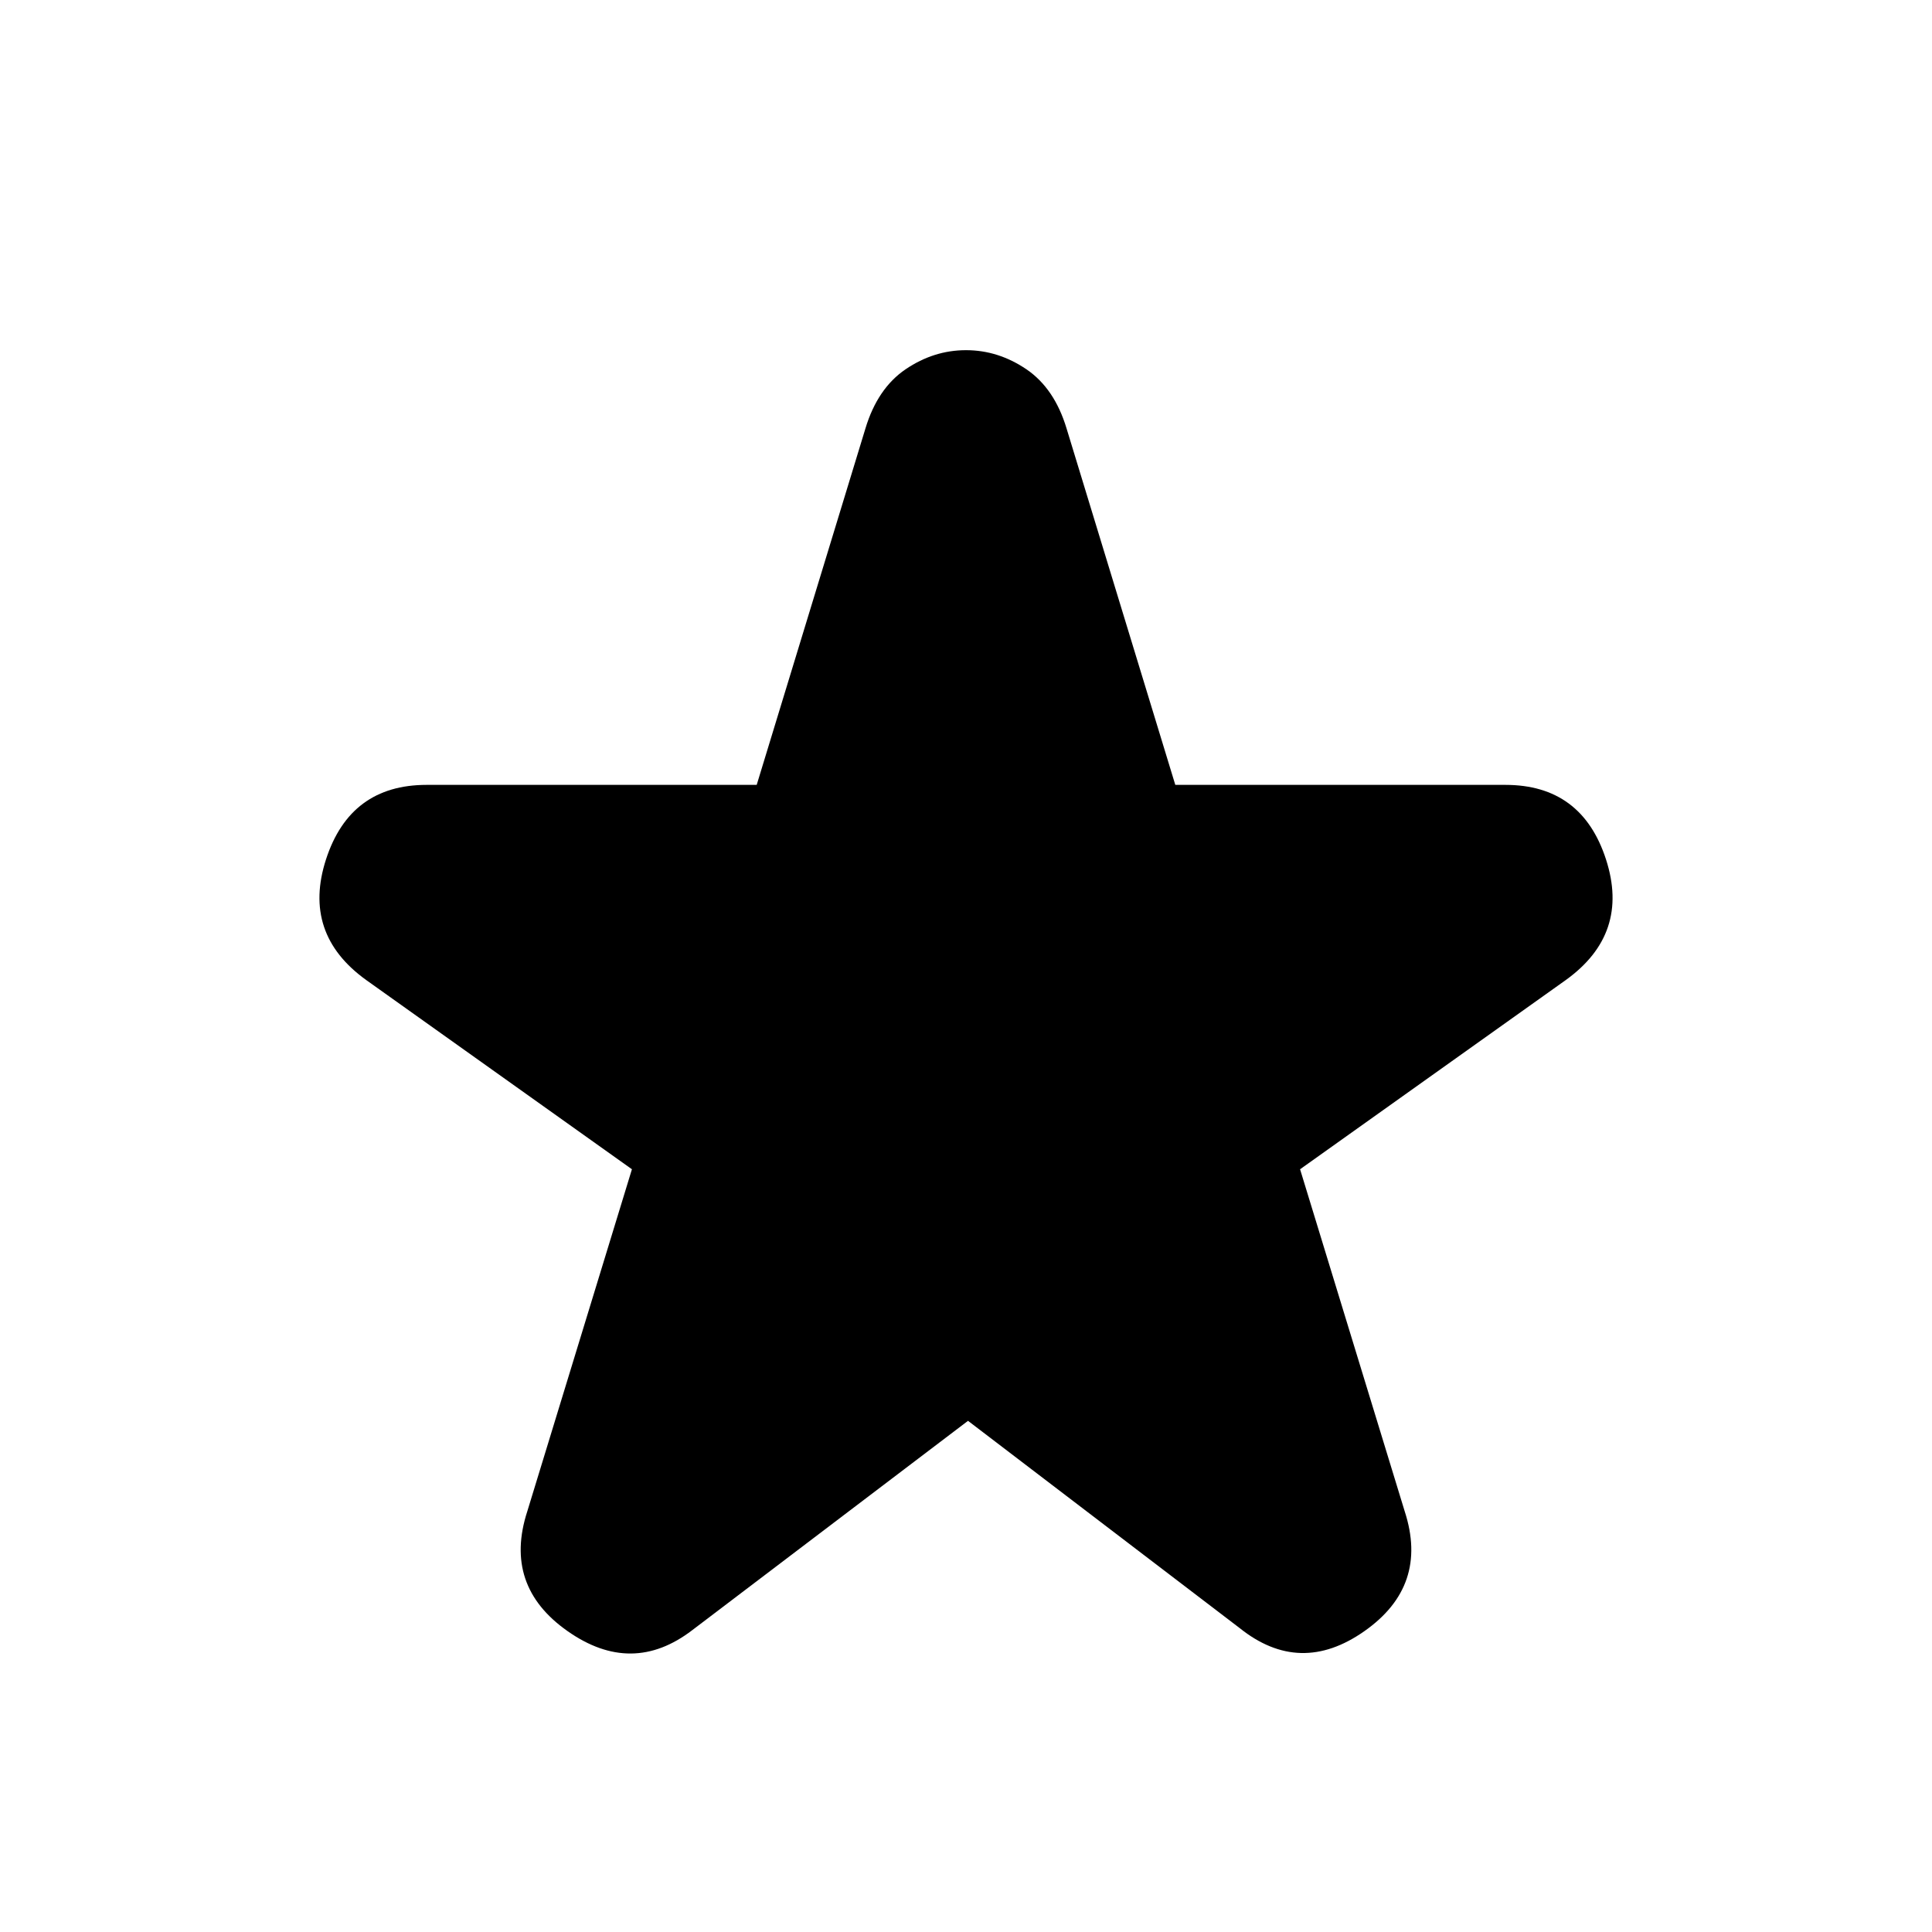 <svg xmlns="http://www.w3.org/2000/svg" height="24" width="24"><path d="M8.6 20.25Q7.85 20.825 7.05 20.262Q6.25 19.7 6.55 18.775L7.85 14.525L4.55 12.175Q3.75 11.6 4.05 10.675Q4.35 9.75 5.3 9.75H9.4L10.75 5.325Q10.9 4.825 11.25 4.587Q11.6 4.35 12 4.35Q12.4 4.35 12.75 4.587Q13.1 4.825 13.25 5.325L14.6 9.75H18.7Q19.65 9.75 19.95 10.675Q20.25 11.6 19.45 12.175L16.15 14.525L17.45 18.775Q17.75 19.7 16.95 20.262Q16.15 20.825 15.4 20.225L12.025 17.65Z"/></svg>